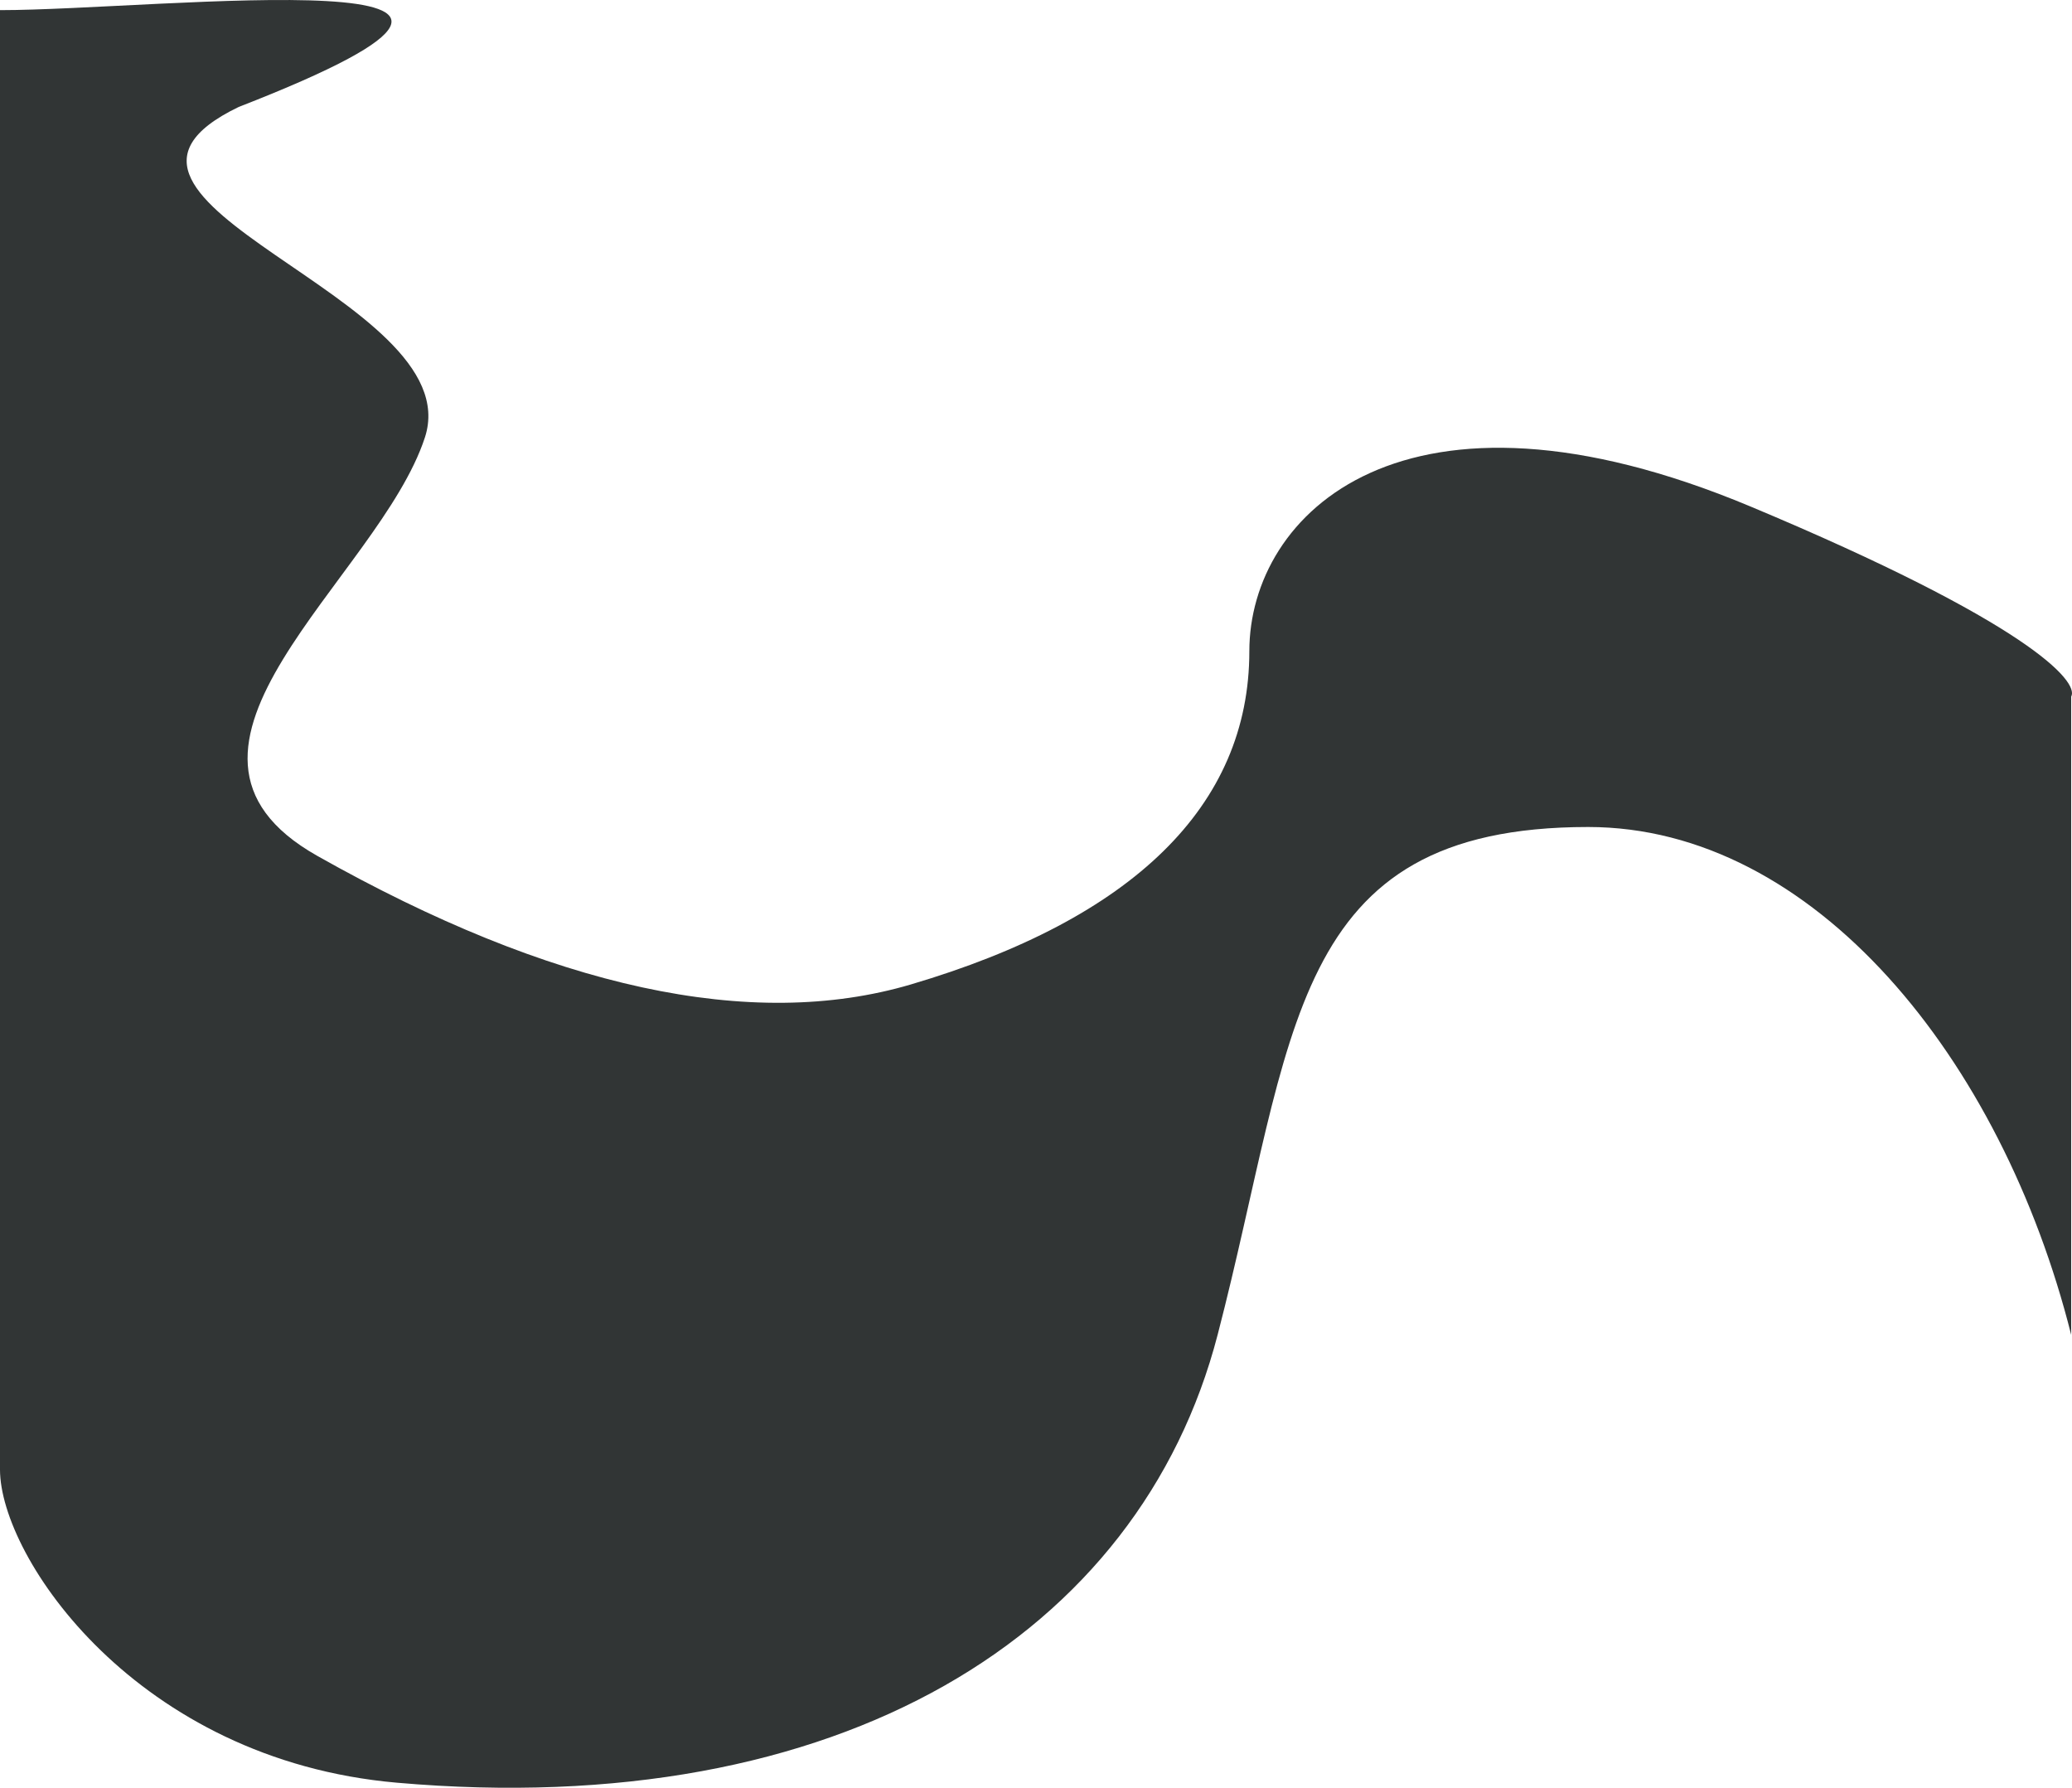 <svg width="1442" height="1244" viewBox="0 0 1442 1244" fill="none" xmlns="http://www.w3.org/2000/svg">
<path d="M220.754 595.508C89.213 521.27 263.683 402.403 295.705 304.41C327.727 206.417 29.02 140.422 166.115 74.426C440.305 -32.186 110.547 7.055 0 7.055V1022.57C0 1083.52 95.066 1224.63 276.192 1240.47C584.906 1267.47 793.211 1137.36 847.396 928.837C901.581 720.319 895.662 575.458 1105.28 575.458C1262.31 575.458 1393.09 736.526 1441.43 928.837V484.733C1447.28 474.207 1410.82 433.004 1218.16 352.404C977.34 251.654 869.471 357.416 869.471 453.154C869.471 560.922 788.046 639.505 633.94 685.008C523.062 717.747 383.766 687.508 220.754 595.508Z" fill="#313535"/>
</svg>
